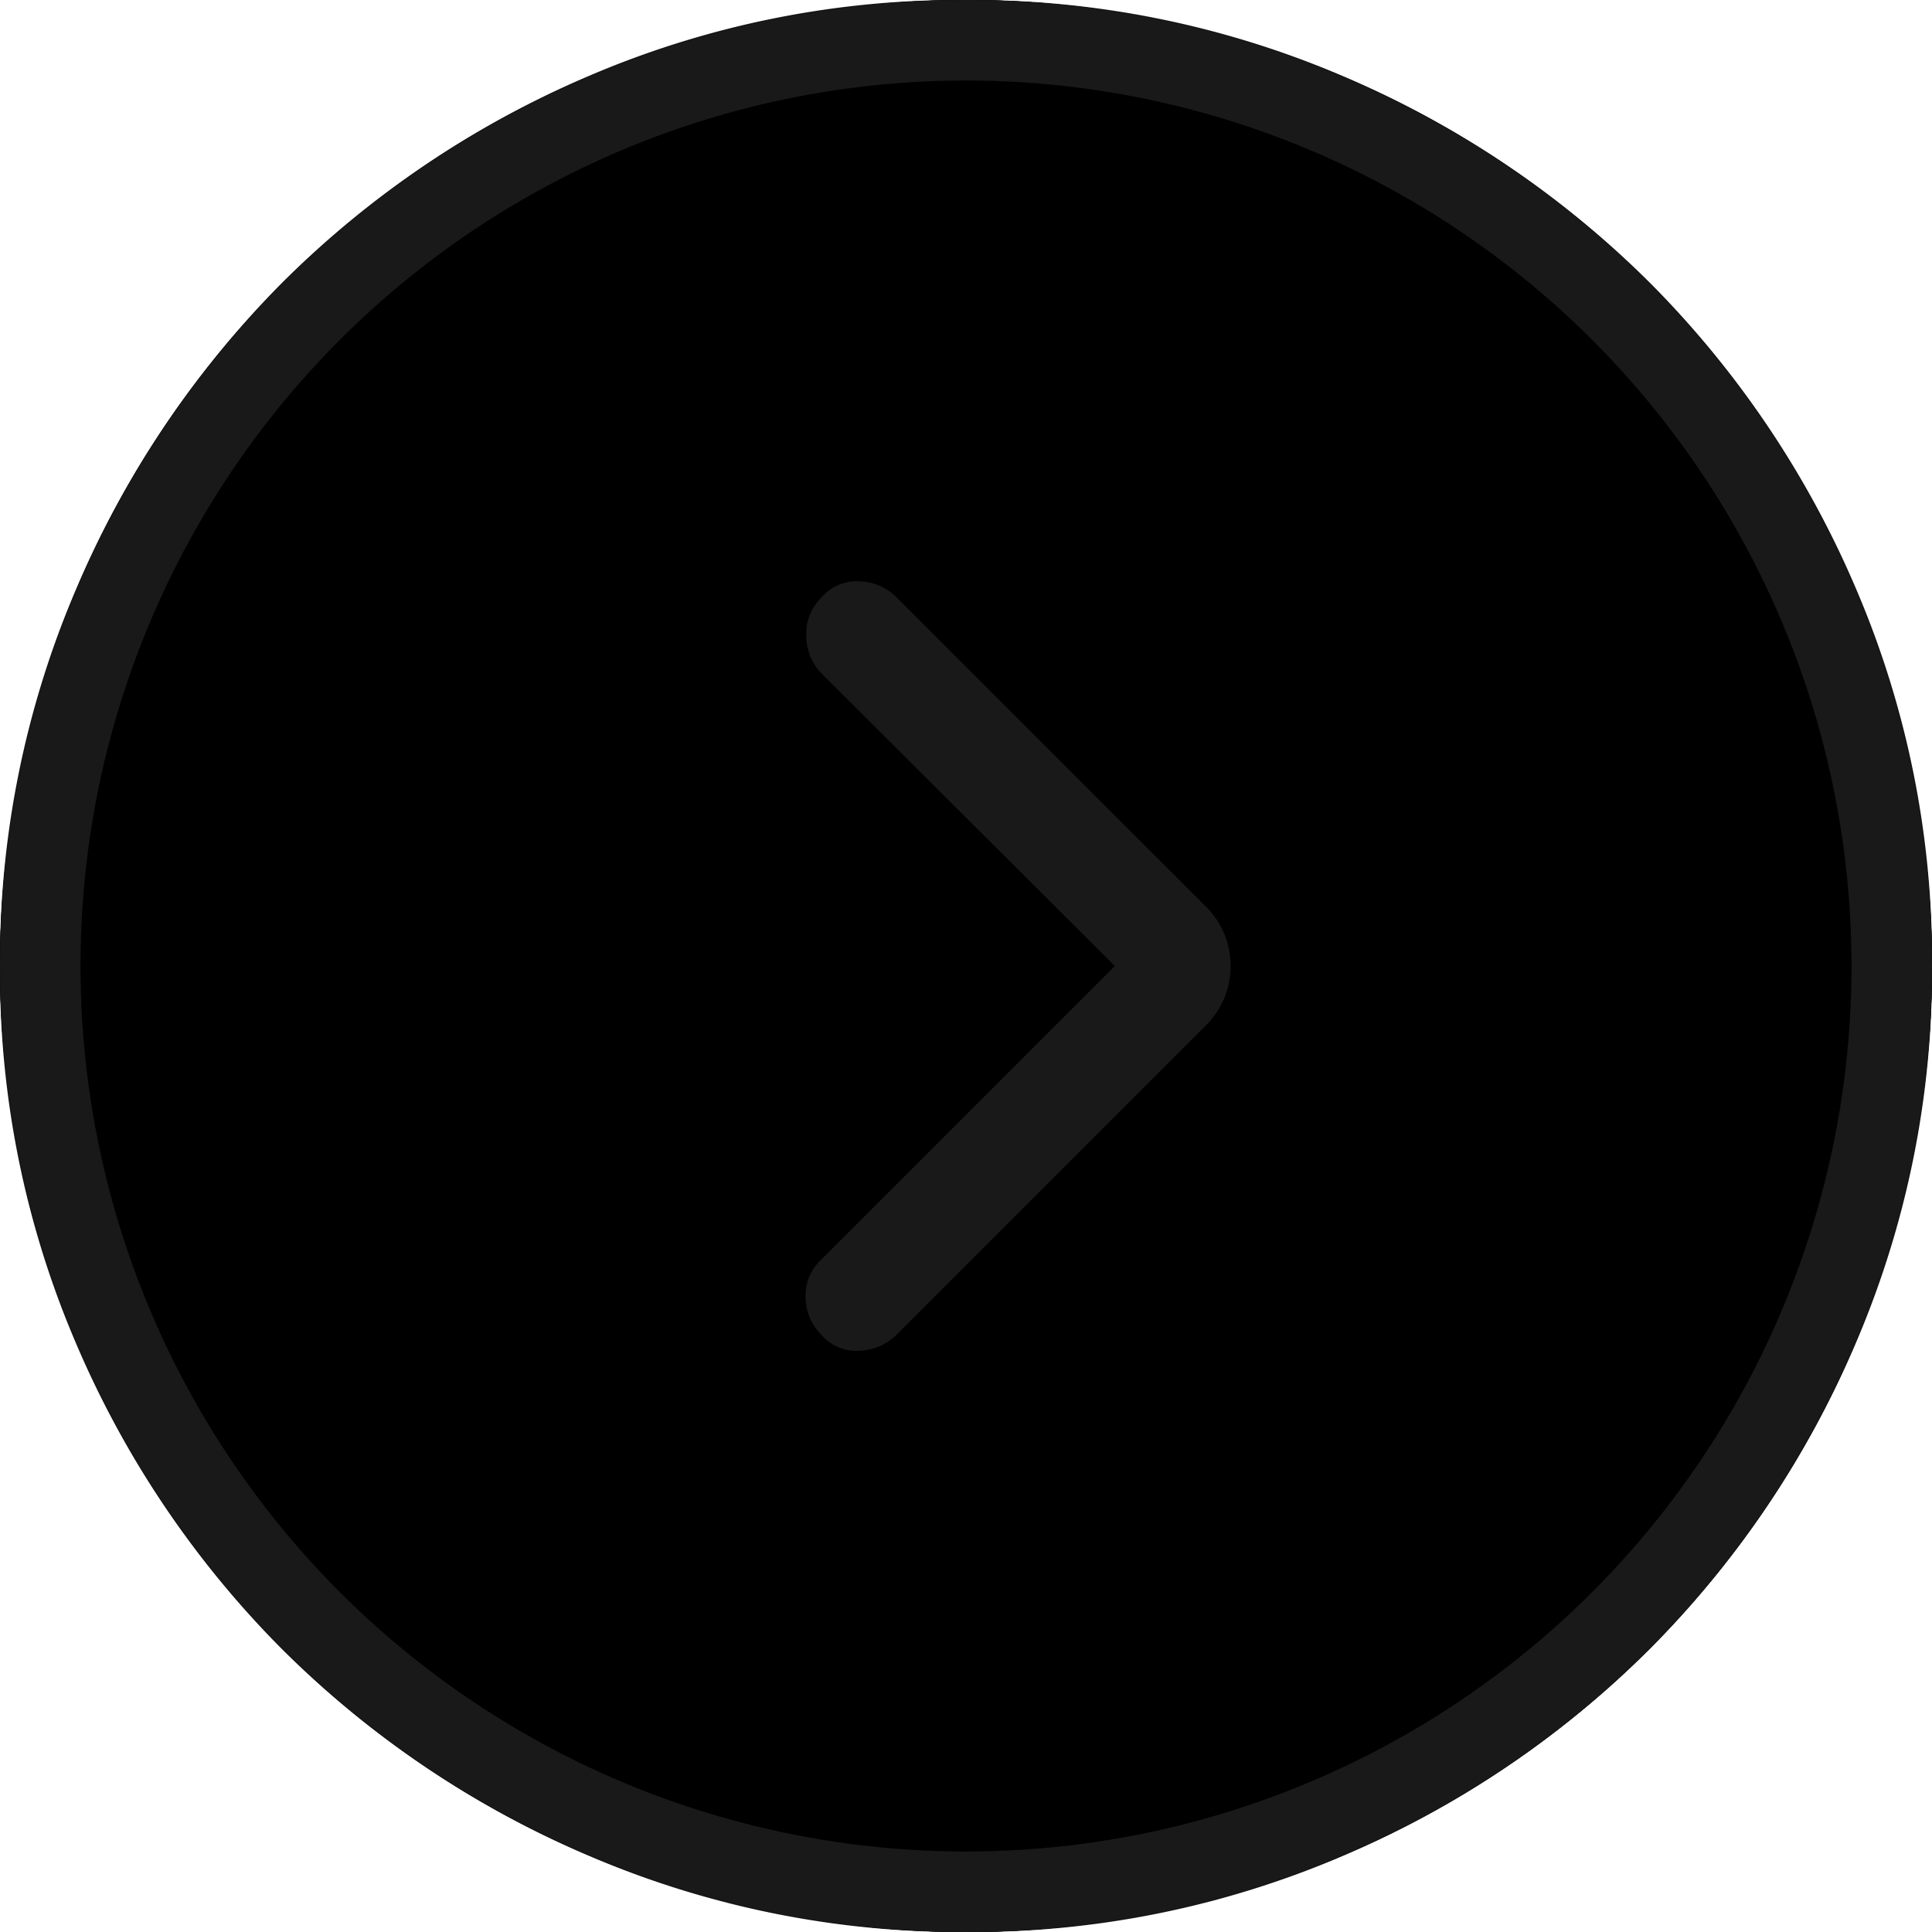 <svg id="right_icon" xmlns="http://www.w3.org/2000/svg" xmlns:xlink="http://www.w3.org/1999/xlink" width="24" height="24" viewBox="0 0 24 24">
  <defs>
    <clipPath id="clip-path">
      <rect id="사각형_130" data-name="사각형 130" width="24" height="24" transform="translate(18 17)" fill="#cbcbcb"/>
    </clipPath>
  </defs>
  <g id="그룹_60" data-name="그룹 60" transform="translate(-117 -14)">
    <circle id="타원_9" data-name="타원 9" cx="12" cy="12" r="12" transform="translate(141 38) rotate(180)" fill="currentColor"/>
    <g id="마스크_그룹_46" data-name="마스크 그룹 46" transform="translate(100 56) rotate(-90)" clip-path="url(#clip-path)">
      <path id="expand_circle_down_24dp_191919_FILL0_wght200_GRAD0_opsz24" d="M16-14.151l-3.654-3.654a.6.6,0,0,0-.452-.187.648.648,0,0,0-.466.187.573.573,0,0,0-.208.476.693.693,0,0,0,.208.475l3.818,3.818a1.034,1.034,0,0,0,.754.323,1.034,1.034,0,0,0,.754-.323l3.825-3.826a.675.675,0,0,0,.2-.472.58.58,0,0,0-.212-.472.624.624,0,0,0-.472-.178.675.675,0,0,0-.472.2ZM16-4a11.7,11.7,0,0,1-4.68-.945A12.128,12.128,0,0,1,7.512-7.509a12.108,12.108,0,0,1-2.566-3.809A11.669,11.669,0,0,1,4-16a11.7,11.7,0,0,1,.945-4.68,12.128,12.128,0,0,1,2.564-3.812,12.108,12.108,0,0,1,3.809-2.566A11.669,11.669,0,0,1,16-28a11.7,11.7,0,0,1,4.68.945,12.128,12.128,0,0,1,3.812,2.564,12.108,12.108,0,0,1,2.566,3.809A11.669,11.669,0,0,1,28-16a11.7,11.7,0,0,1-.945,4.68,12.128,12.128,0,0,1-2.564,3.812,12.108,12.108,0,0,1-3.809,2.566A11.669,11.669,0,0,1,16-4Zm0-1.333a10.3,10.3,0,0,0,7.567-3.1A10.3,10.3,0,0,0,26.667-16a10.3,10.3,0,0,0-3.1-7.567A10.3,10.3,0,0,0,16-26.667a10.3,10.3,0,0,0-7.567,3.1A10.3,10.3,0,0,0,5.333-16a10.3,10.3,0,0,0,3.1,7.567A10.3,10.3,0,0,0,16-5.333ZM16-16Z" transform="translate(14 45)" fill="#191919"/>
    </g>
    <circle id="타원_10" data-name="타원 10" cx="11" cy="11" r="11" transform="translate(140 37) rotate(180)" fill="none" stroke="currentColor" stroke-width="2"/>
    <g id="타원_11" data-name="타원 11" transform="translate(140 37) rotate(180)" fill="none" stroke="#191919" stroke-width="1">
      <circle cx="11" cy="11" r="11" stroke="none"/>
      <circle cx="11" cy="11" r="11.5" fill="none"/>
    </g>
  </g>
</svg>

